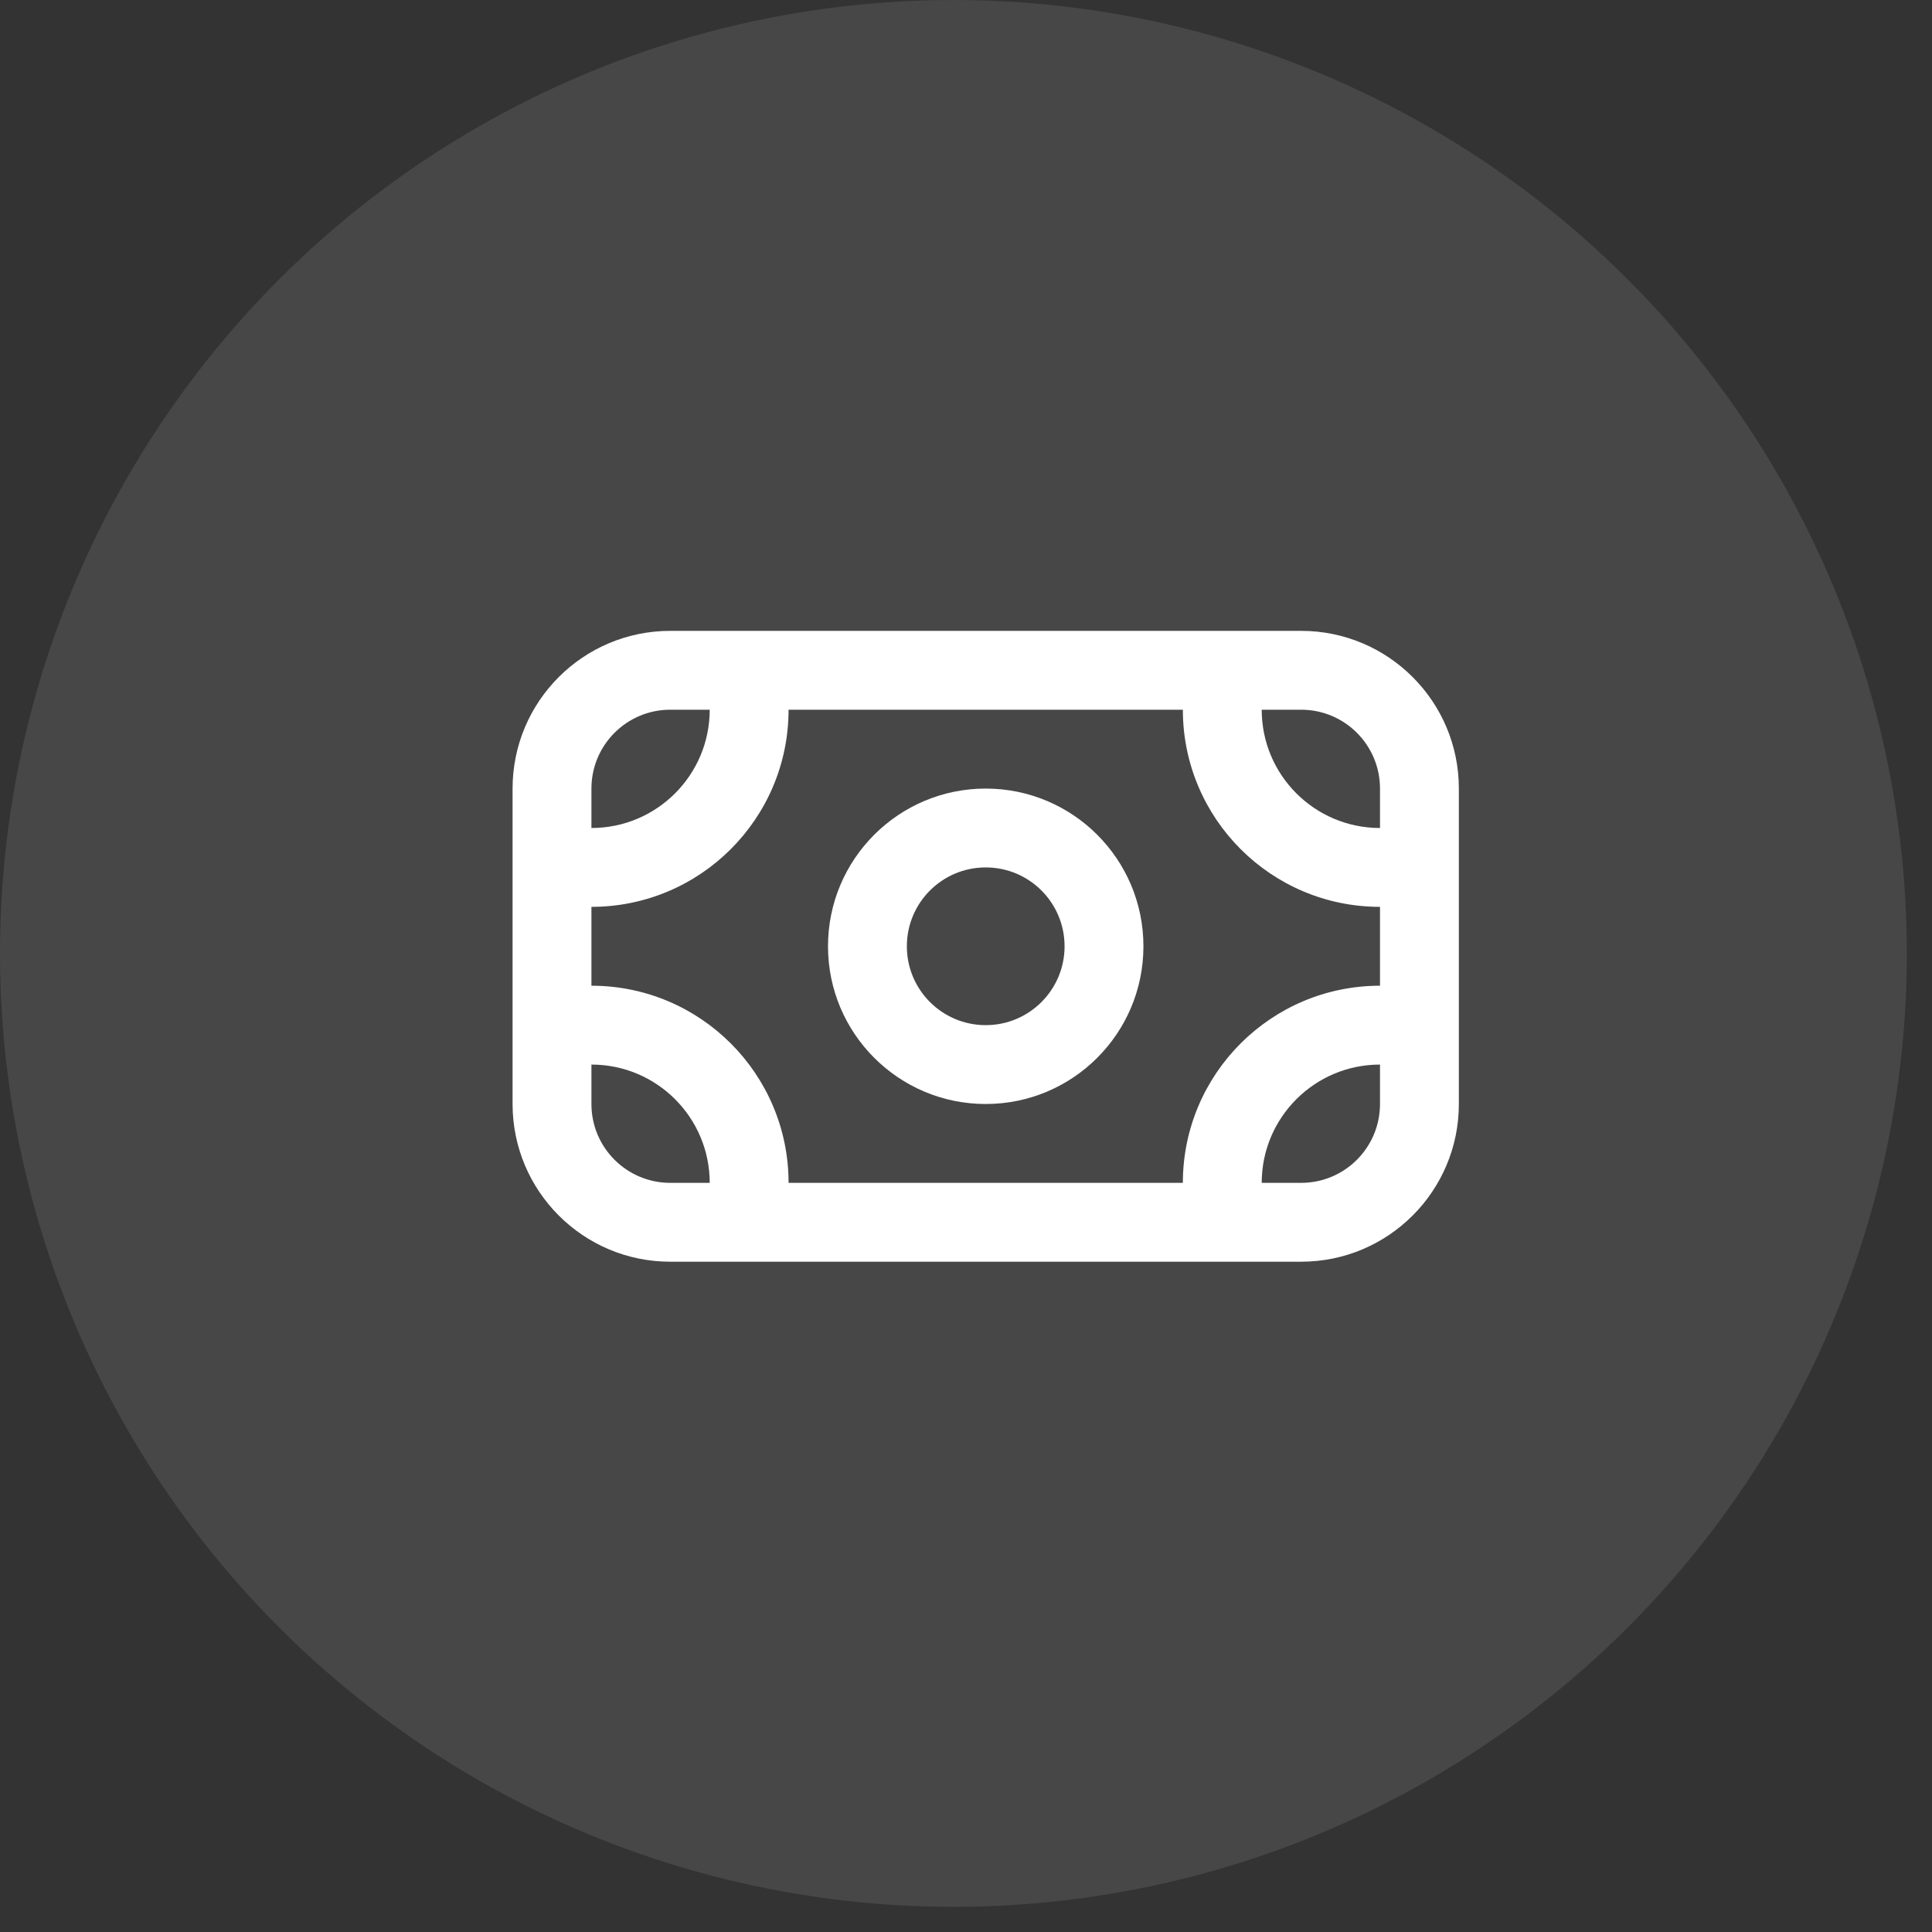 <svg width="49" height="49" viewBox="0 0 49 49" fill="none" xmlns="http://www.w3.org/2000/svg">
<rect x="0" y="0" width="49" height="49" fill="#333333" stroke="none"/>
<circle cx="24.181" cy="24.181" r="24.181" fill="white" fill-opacity="0.1"/>
<path fill-rule="evenodd" clip-rule="evenodd" d="M33 18H17C15.895 18 15 18.895 15 20V28C15 29.105 15.895 30 17 30H33C34.105 30 35 29.105 35 28V20C35 18.895 34.105 18 33 18ZM17 16C14.791 16 13 17.791 13 20V28C13 30.209 14.791 32 17 32H33C35.209 32 37 30.209 37 28V20C37 17.791 35.209 16 33 16H17Z" fill="white"/>
<path d="M36 22C36 22.552 35.552 23 35 23C32.239 23 30 20.761 30 18C30 17.448 30.448 17 31 17C31.552 17 32 17.448 32 18C32 19.657 33.343 21 35 21C35.552 21 36 21.448 36 22Z" fill="white"/>
<path d="M15 25C14.448 25 14 25.448 14 26C14 26.552 14.448 27 15 27C16.657 27 18 28.343 18 30C18 30.552 18.448 31 19 31C19.552 31 20 30.552 20 30C20 27.239 17.761 25 15 25Z" fill="white"/>
<path d="M35 25C35.552 25 36 25.448 36 26C36 26.552 35.552 27 35 27C33.343 27 32 28.343 32 30C32 30.552 31.552 31 31 31C30.448 31 30 30.552 30 30C30 27.239 32.239 25 35 25Z" fill="white"/>
<path d="M15 23C14.448 23 14 22.552 14 22C14 21.448 14.448 21 15 21C16.657 21 18 19.657 18 18C18 17.448 18.448 17 19 17C19.552 17 20 17.448 20 18C20 20.761 17.761 23 15 23Z" fill="white"/>
<path fill-rule="evenodd" clip-rule="evenodd" d="M25 26C26.105 26 27 25.105 27 24C27 22.895 26.105 22 25 22C23.895 22 23 22.895 23 24C23 25.105 23.895 26 25 26ZM25 28C27.209 28 29 26.209 29 24C29 21.791 27.209 20 25 20C22.791 20 21 21.791 21 24C21 26.209 22.791 28 25 28Z" fill="white"/>
</svg>
